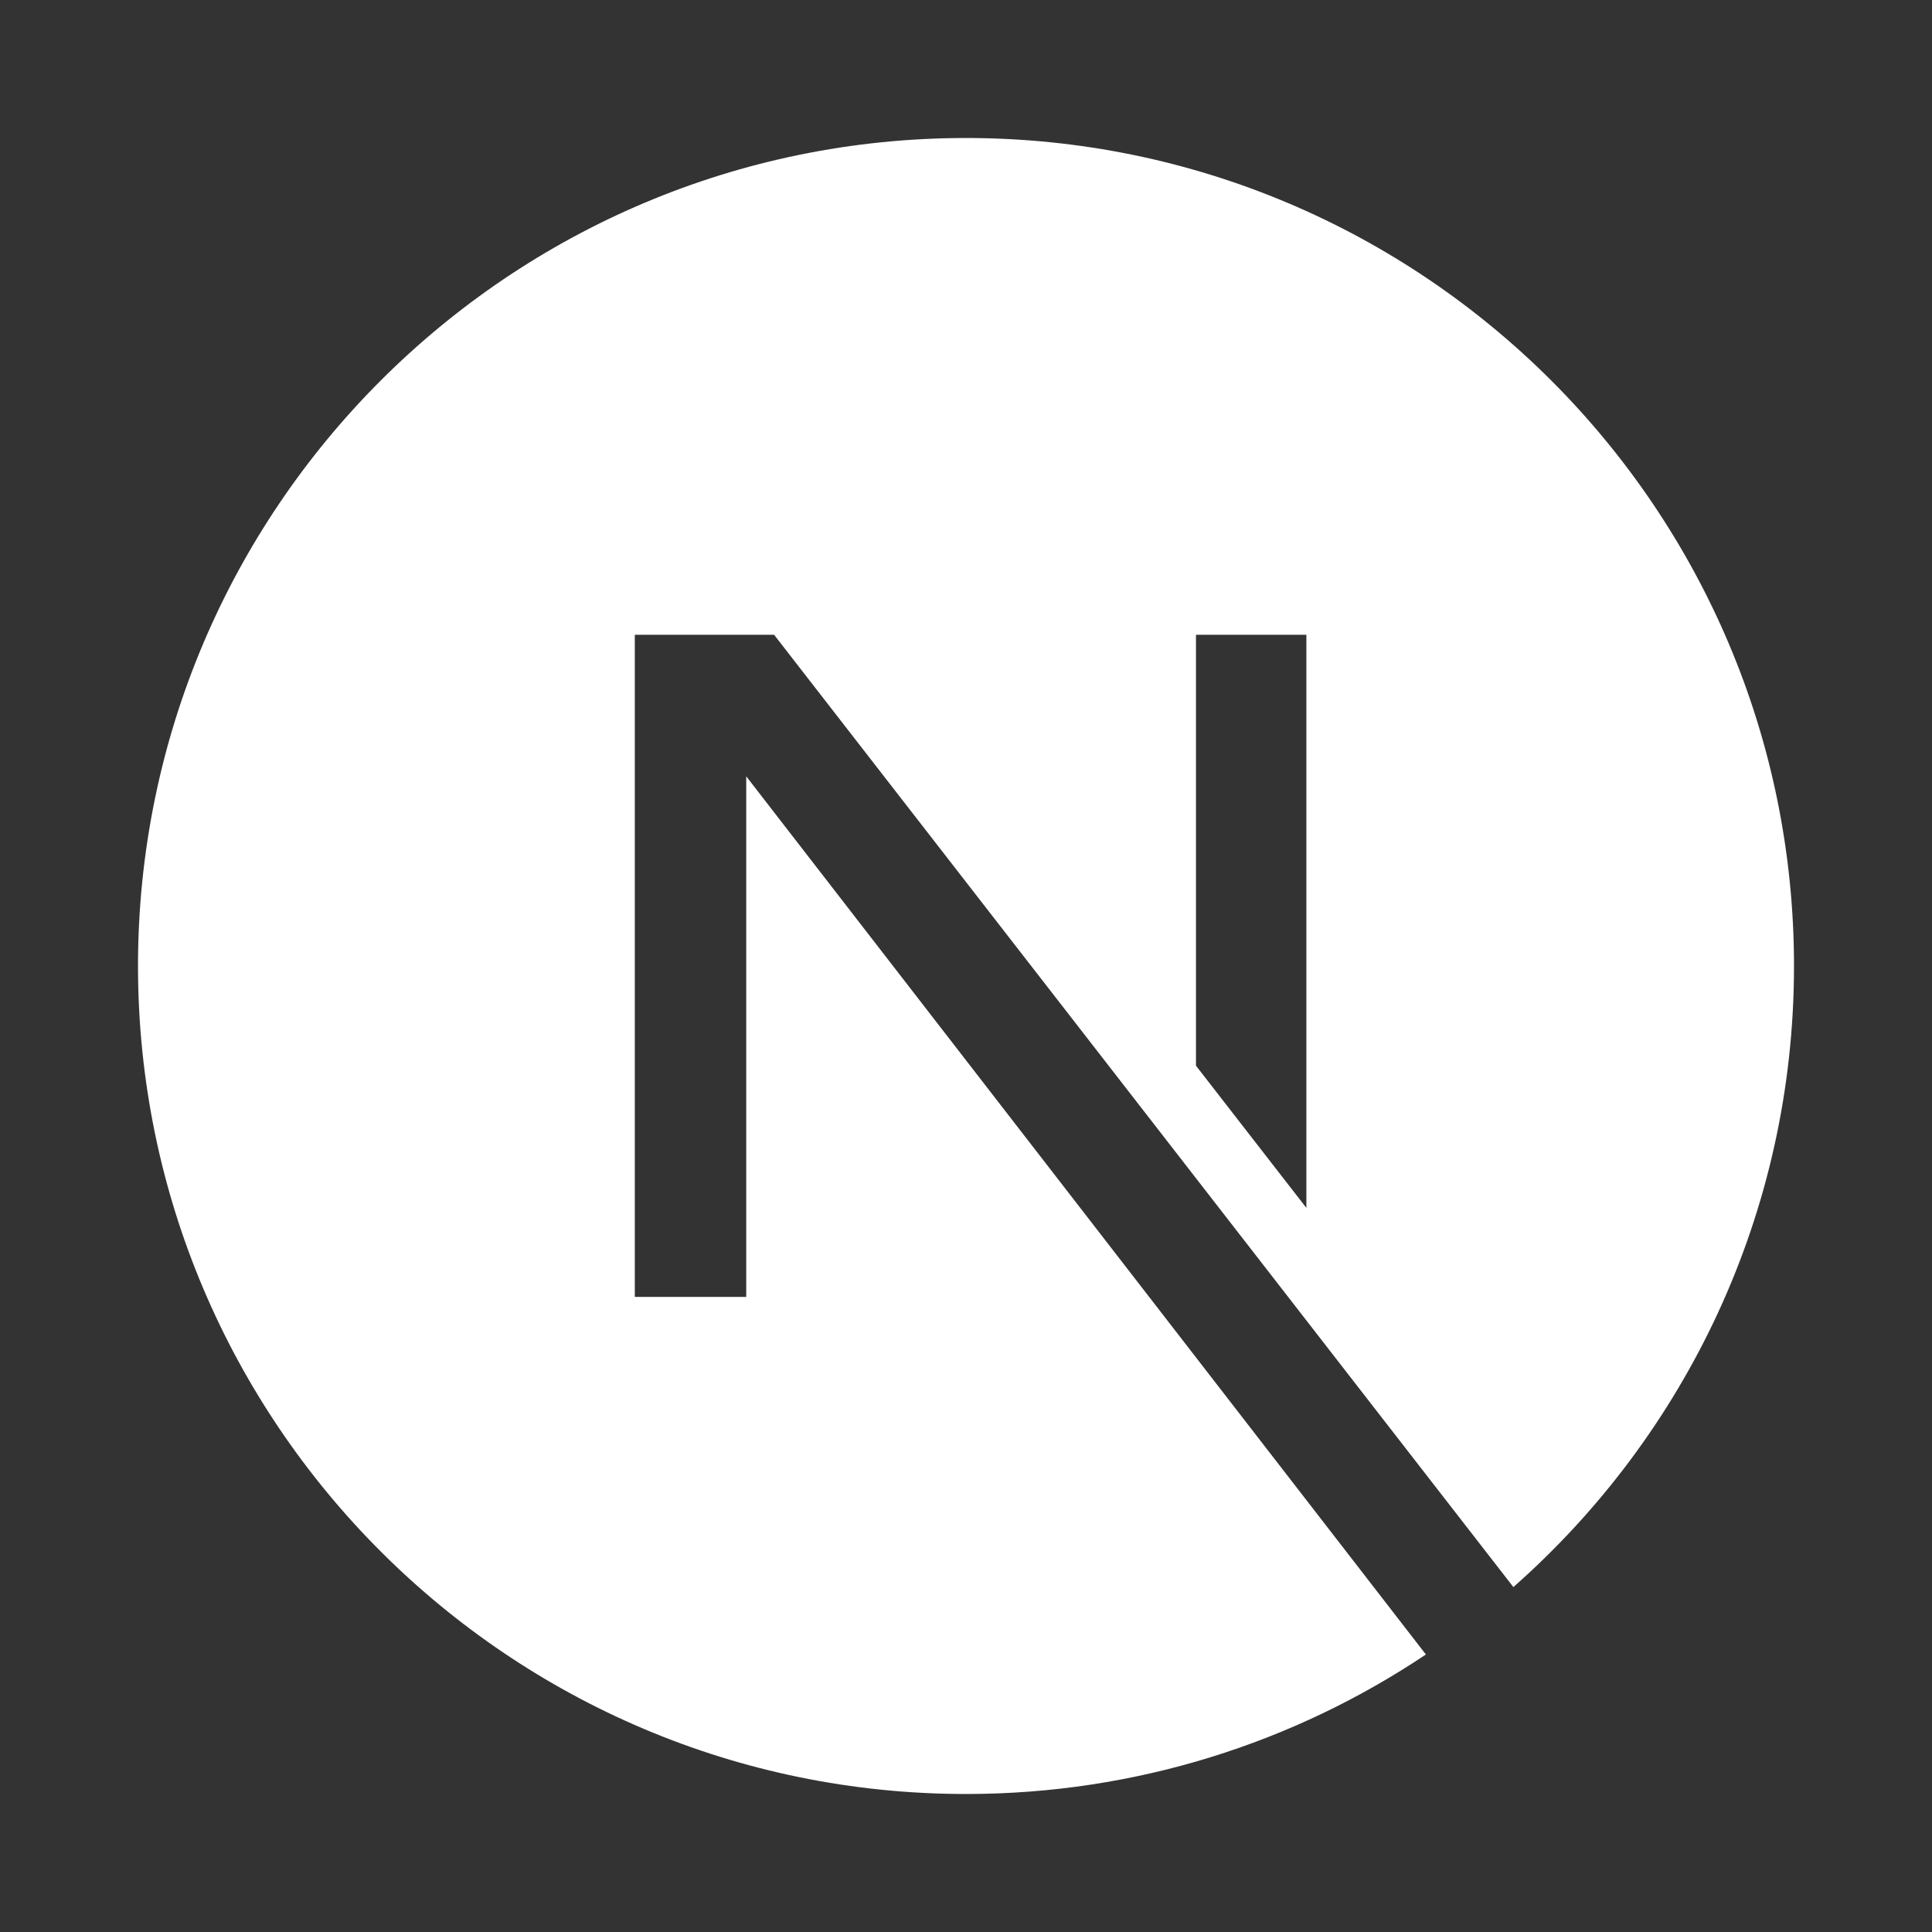 <svg role="img" viewBox="0 0 28 28" xmlns="http://www.w3.org/2000/svg" width="30px" height="30px"
    fill="#ffffff">
    <rect x="0" y="0" width="28" height="28" fill="#333333" stroke="none"/>
    <title>Next.js</title>
    <path
        d="M20.665 23.978C18.758 25.255 16.465 26 14 26 7.377 26 2 20.623 2 14S7.377 2 14 2s12 5.377 12 12c0 3.583-1.574 6.801-4.067 9.001L11.219 9.2H9.2v9.596h1.615V11.251l9.85 12.727Zm-3.332-8.533 1.6 2.061V9.2h-1.6v6.245Z" />
</svg>